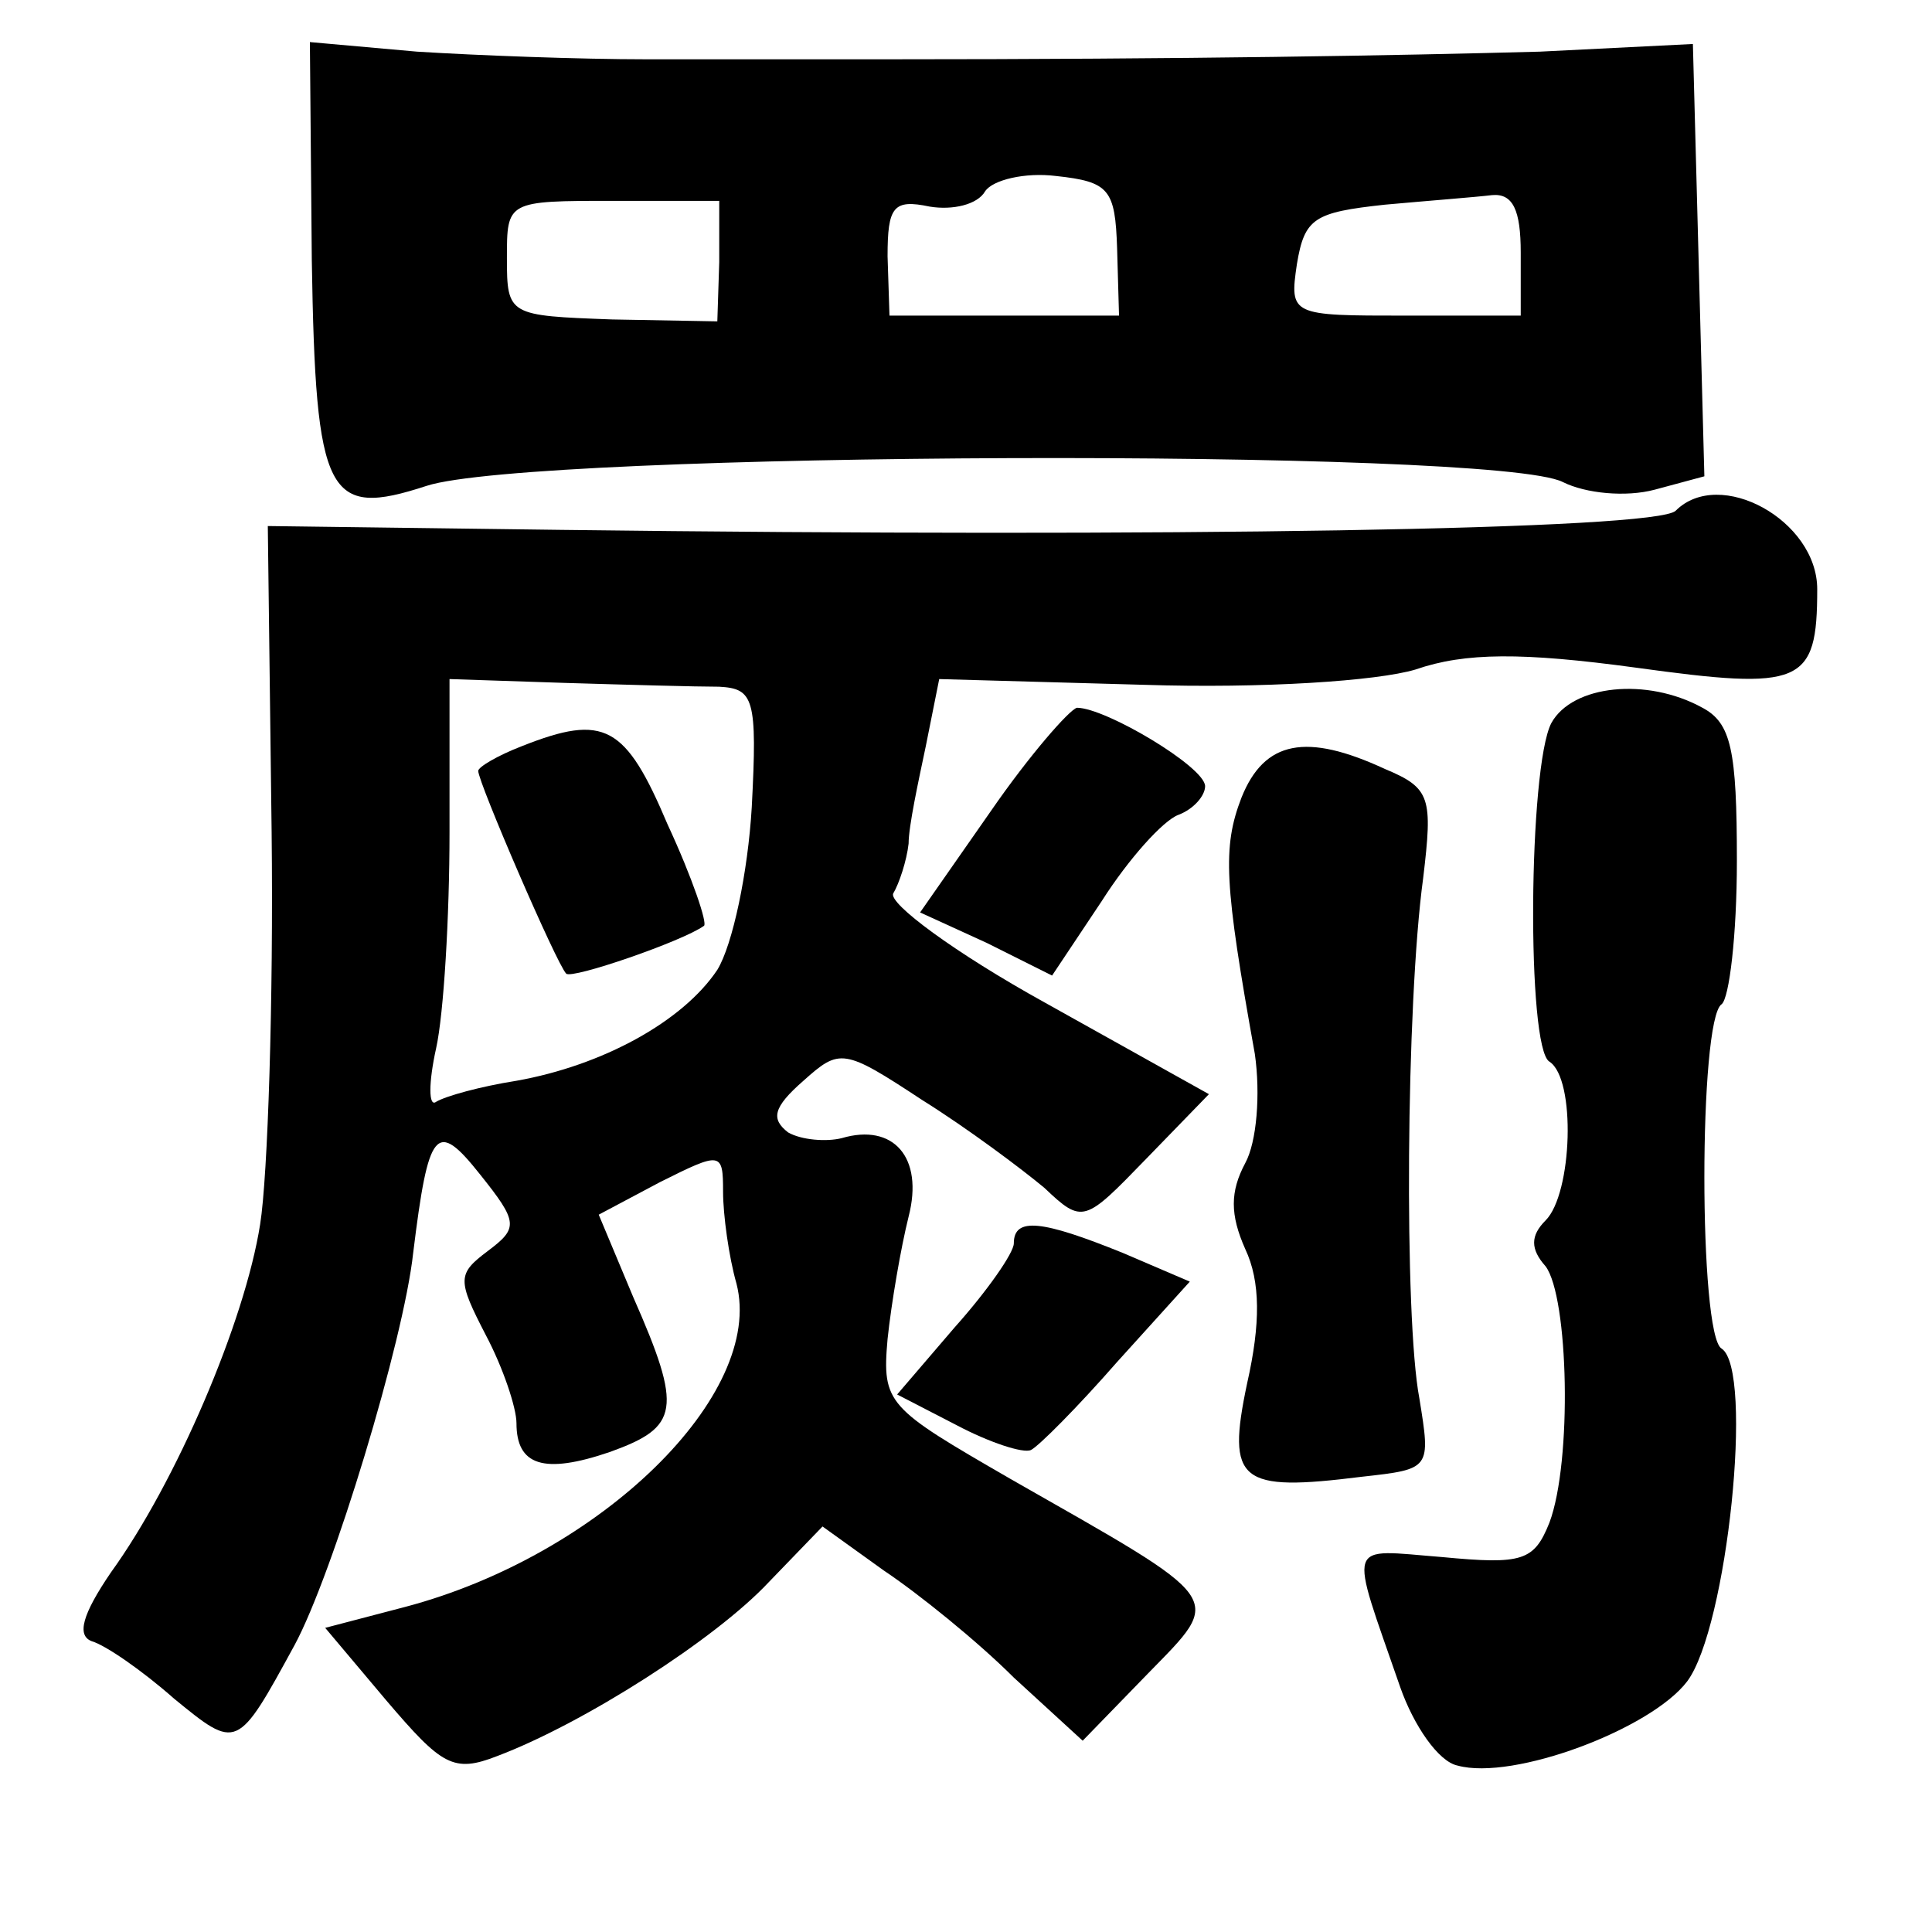 <?xml version="1.0" standalone="no"?>
<!DOCTYPE svg PUBLIC "-//W3C//DTD SVG 20010904//EN"
 "http://www.w3.org/TR/2001/REC-SVG-20010904/DTD/svg10.dtd">
<svg version="1.0" xmlns="http://www.w3.org/2000/svg"
 width="101pt" height="101pt" viewBox="0 0 101 101"
 preserveAspectRatio="xMidYMid meet">
<g transform="translate(0,101) scale(0.1,-0.1)"
fill="#000000" stroke="none">
<path d="M163 874 c2 -124 8 -135 60 -118 55 18 559 20 594 2 12 -6 33 -8 48
-4 l26 7 -3 113 -3 113 -80 -4 c-74 -2 -183 -4 -342 -4 -35 0 -91 0 -125 0
-35 0 -88 2 -120 4 l-56 5 1 -114z m421 6 l1 -35 -60 0 -60 0 -1 31 c0 26 3
30 22 26 12 -2 25 1 29 8 4 6 21 10 37 8 28 -3 31 -7 32 -38z m-208 -7 l-1
-31 -55 1 c-54 2 -55 2 -55 32 0 30 0 30 56 30 l55 0 0 -32z m419 5 l0 -33
-60 0 c-60 0 -61 0 -57 27 4 24 9 27 46 31 22 2 48 4 56 5 11 1 15 -8 15 -30z"/>
<path d="M876 743 c-10 -10 -265 -14 -583 -10 l-153 2 2 -160 c1 -88 -2 -180
-6 -205 -8 -51 -44 -135 -78 -182 -15 -22 -18 -33 -10 -36 7 -2 26 -15 43 -30
33 -27 33 -27 63 28 20 37 57 159 62 205 8 65 12 70 35 41 20 -25 20 -28 4
-40 -16 -12 -16 -15 -1 -44 9 -17 16 -38 16 -46 0 -22 14 -27 49 -15 36 13 38
22 12 81 l-18 43 32 17 c32 16 33 16 33 -5 0 -12 3 -34 7 -48 15 -58 -71 -142
-173 -169 l-42 -11 32 -38 c29 -34 35 -38 58 -29 45 17 114 61 142 91 l28 29
32 -23 c18 -12 49 -37 68 -56 l36 -33 34 35 c40 41 42 37 -72 102 -64 37 -67
39 -64 73 2 19 7 48 11 64 8 31 -8 49 -35 41 -8 -2 -21 -1 -28 3 -9 7 -8 13 8
27 19 17 21 17 62 -10 24 -15 52 -36 64 -46 20 -19 21 -18 53 15 l33 34 -86
48 c-47 26 -82 52 -79 57 3 5 7 17 8 26 0 9 5 32 9 51 l7 35 107 -3 c62 -2
122 2 142 8 26 9 56 9 115 1 87 -12 95 -9 95 41 0 36 -51 64 -74 41z m-500
-92 c18 -1 20 -6 17 -63 -2 -34 -10 -72 -18 -85 -18 -27 -60 -50 -105 -58 -19
-3 -37 -8 -42 -11 -4 -3 -4 10 0 28 4 18 7 69 7 113 l0 80 60 -2 c33 -1 69 -2
81 -2z"/>
<path d="M273 620 c-13 -5 -23 -11 -23 -13 0 -6 41 -101 46 -106 3 -3 61 17
72 25 2 1 -6 25 -19 53 -22 52 -33 58 -76 41z"/>
<path d="M811 632 c-12 -23 -13 -170 -1 -177 14 -9 12 -69 -2 -83 -8 -8 -8
-15 0 -24 12 -16 14 -102 2 -134 -8 -20 -14 -22 -56 -18 -51 4 -49 10 -22 -68
7 -20 20 -39 30 -41 29 -8 101 19 120 44 21 28 35 163 18 174 -12 7 -12 172 0
180 4 3 8 36 8 75 0 58 -3 72 -18 80 -29 16 -68 12 -79 -8z"/>
<path d="M518 586 l-37 -53 35 -16 34 -17 26 39 c14 22 32 42 40 45 8 3 14 10
14 15 0 10 -52 41 -67 41 -4 -1 -25 -25 -45 -54z"/>
<path d="M649 593 c-10 -26 -9 -45 7 -134 3 -21 1 -46 -5 -57 -8 -15 -8 -27 0
-45 8 -17 8 -39 1 -70 -11 -52 -4 -57 60 -49 36 4 36 4 30 41 -8 42 -7 206 2
272 5 42 4 47 -20 57 -41 19 -63 15 -75 -15z"/>
<path d="M530 360 c0 -5 -14 -25 -31 -44 l-30 -35 31 -16 c17 -9 35 -15 39
-13 4 2 24 22 45 46 l38 42 -35 15 c-42 17 -57 19 -57 5z"/>
</g>
</svg>
